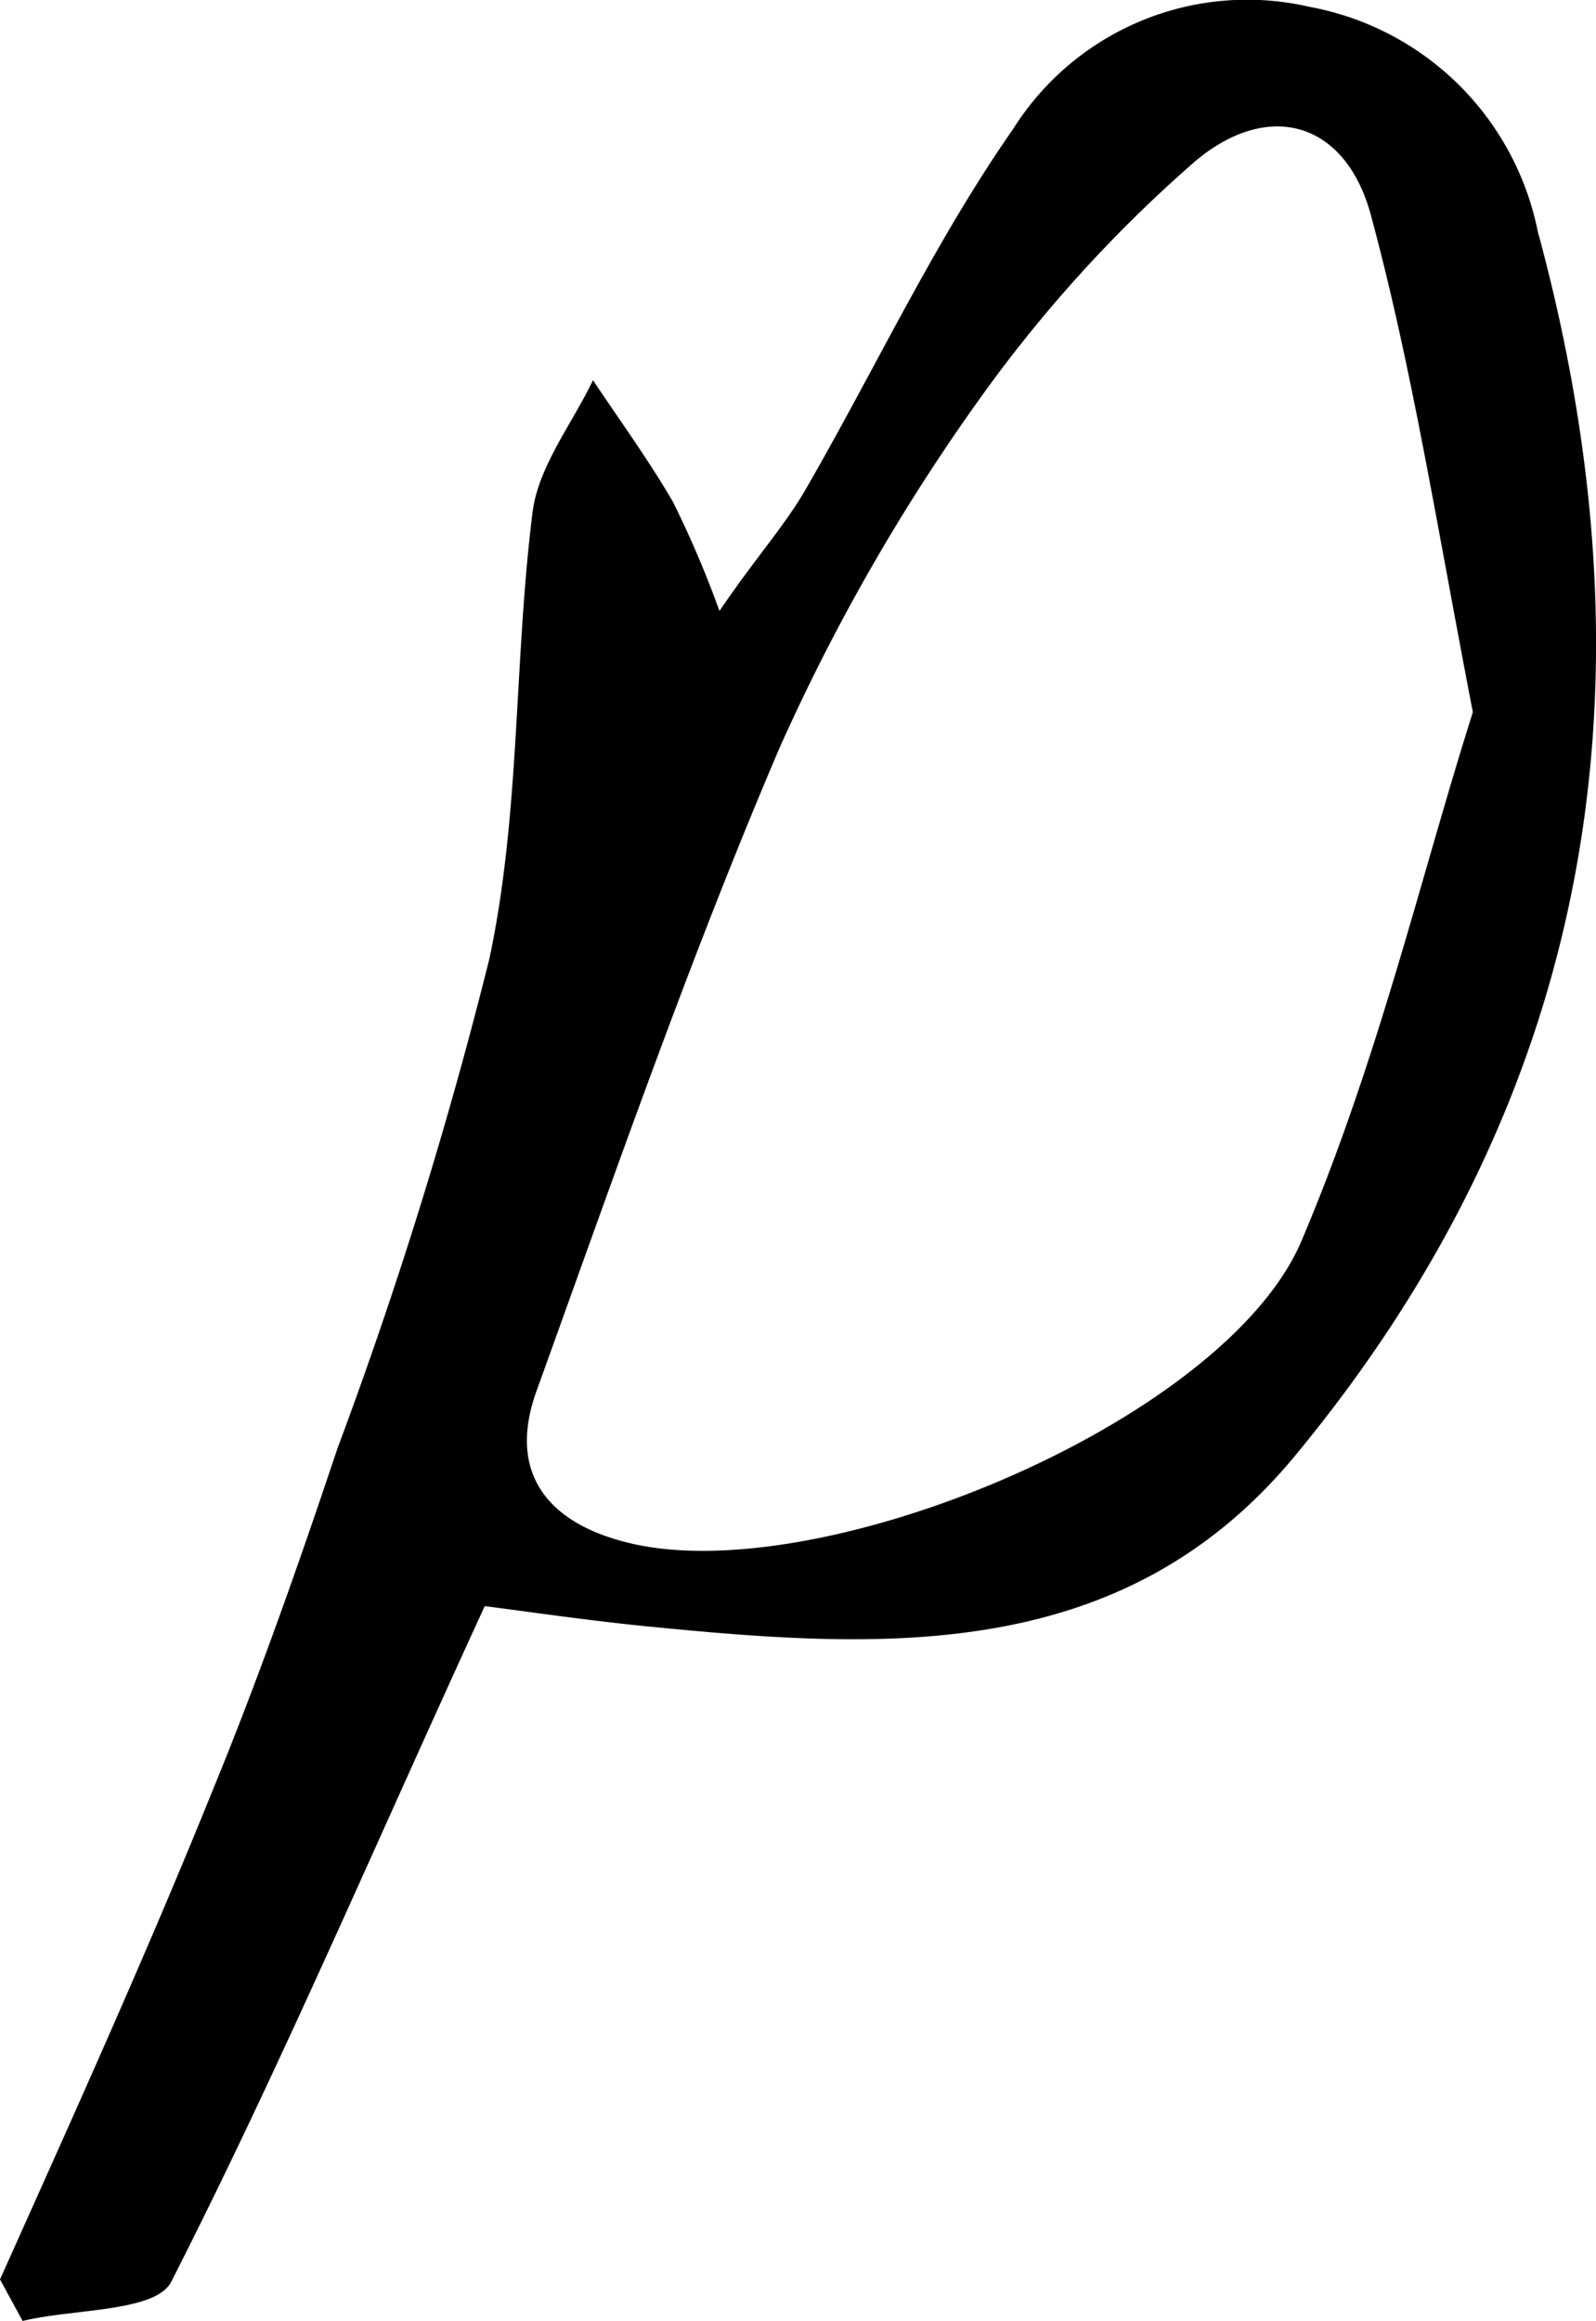 <svg id="Layer_1" data-name="Layer 1" xmlns="http://www.w3.org/2000/svg" viewBox="0 0 43.79 63.67"><title>P</title><path d="M95.81,95.81c2-4.46,4-8.88,5.82-13.38,1.27-3.09,2.38-6.25,3.44-9.42a124.13,124.13,0,0,0,4.17-13.44c.85-4,.67-8.16,1.18-12.22.15-1.26,1.08-2.43,1.66-3.64.74,1.11,1.52,2.18,2.19,3.33a28.06,28.06,0,0,1,1.28,3c1-1.47,1.79-2.34,2.35-3.31,1.91-3.3,3.53-6.79,5.7-9.9a7.59,7.59,0,0,1,8.15-3.36A7.83,7.83,0,0,1,138,39.62c3.35,12.33,1.59,23.64-6.67,33.61-4.66,5.62-11.09,5.32-17.51,4.69-1.7-.16-3.38-.41-4.71-.58-3,6.52-5.59,12.62-8.6,18.53-.42.84-2.68.74-4.08,1.08Zm40.41-43c-1-5.17-1.67-9.47-2.8-13.64-.72-2.64-2.92-3.17-4.95-1.35a37.67,37.67,0,0,0-5.83,6.47,54.8,54.8,0,0,0-5.46,9.55c-2.46,5.76-4.52,11.7-6.65,17.6-.8,2.22.28,3.6,2.47,4.15,5.24,1.34,16.41-3.3,18.52-8.27S134.79,57.33,136.22,52.82Z" transform="translate(-95.81 -33.28)"/></svg>
